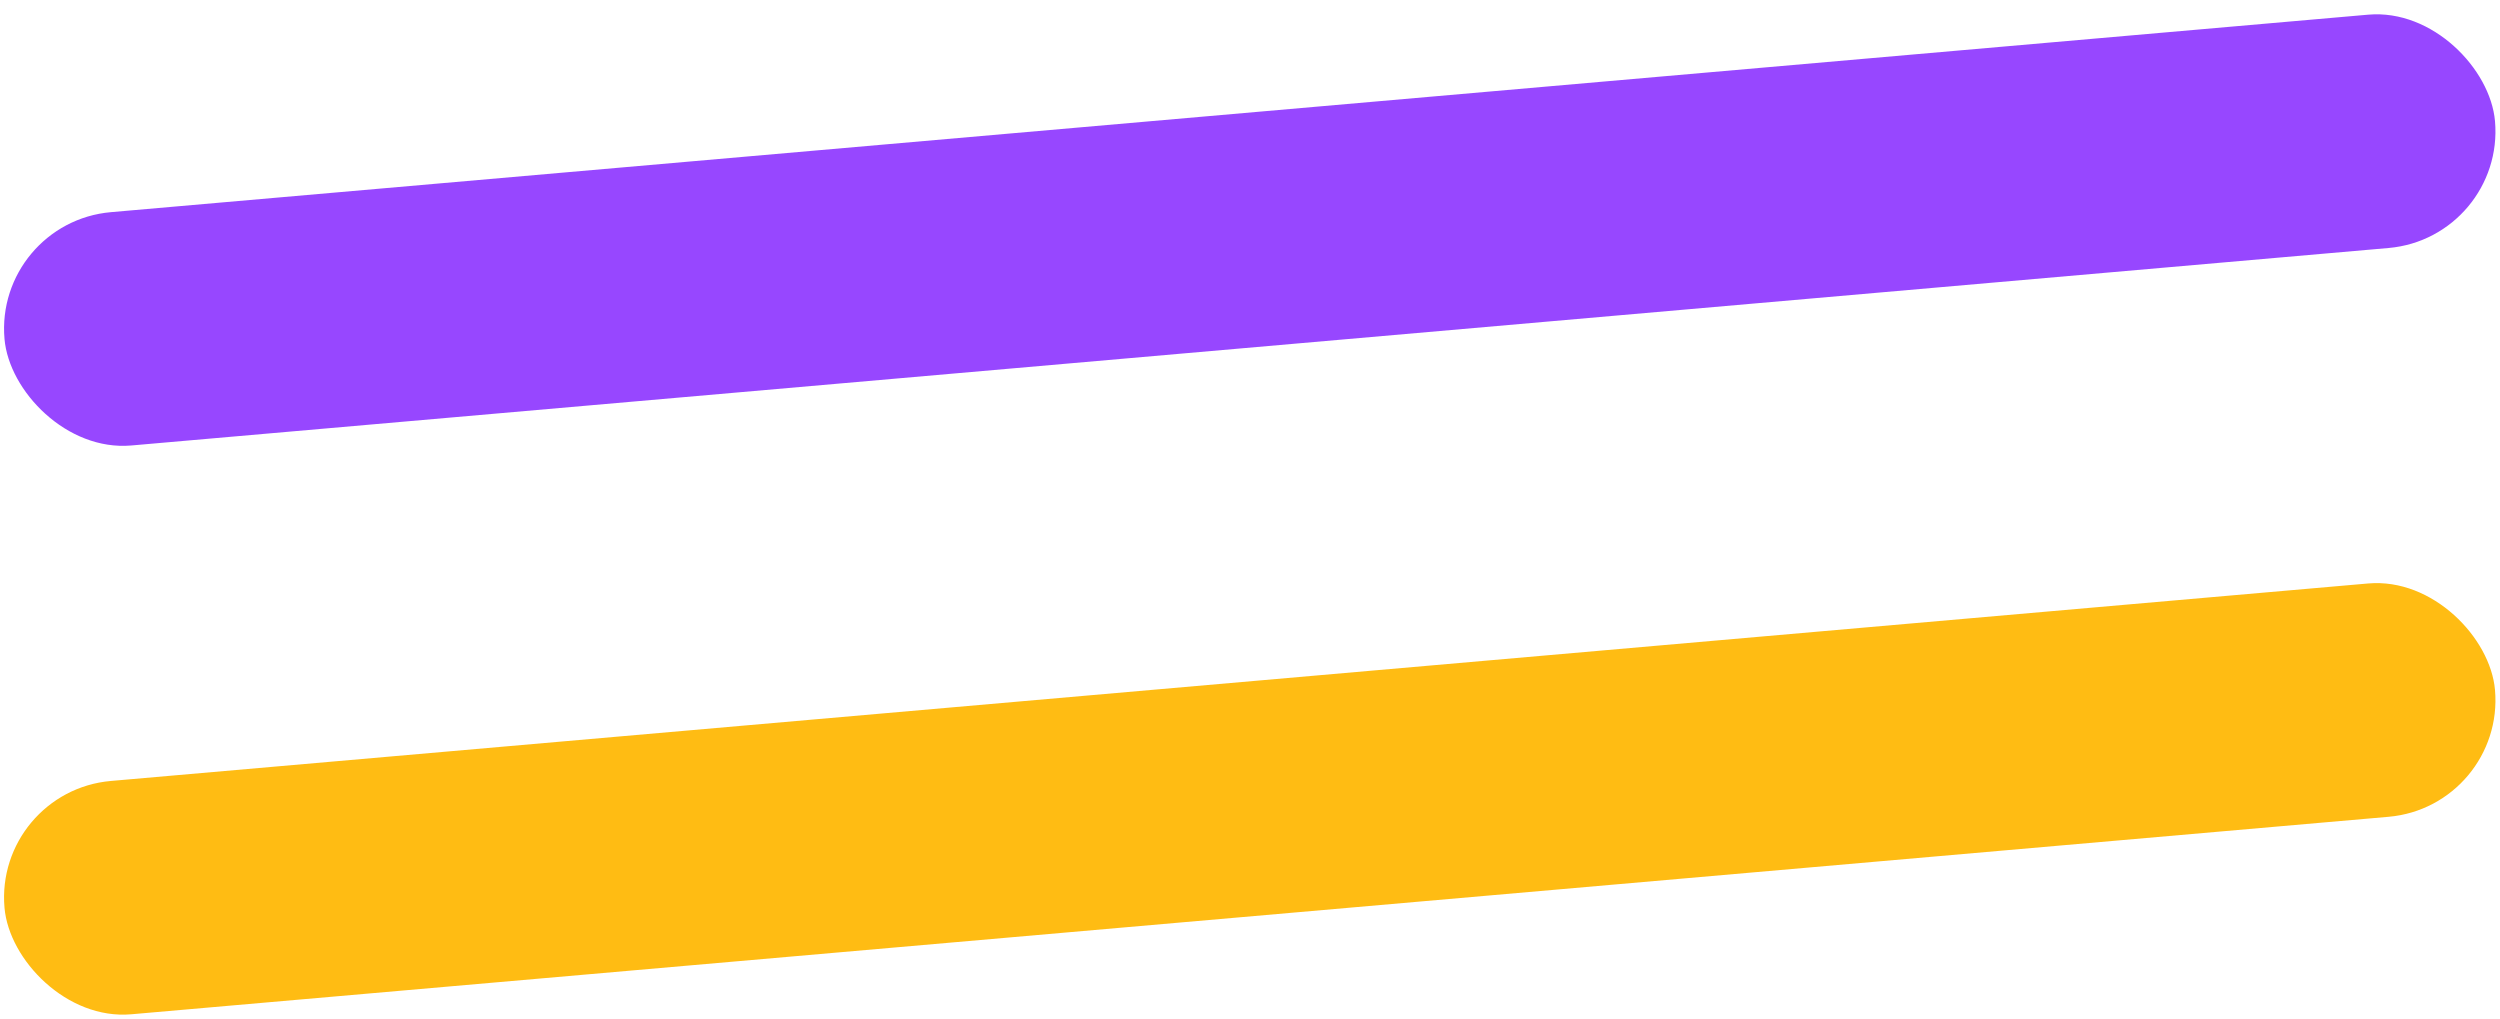 <svg width="54" height="22" viewBox="0 0 54 22" fill="none" xmlns="http://www.w3.org/2000/svg">
<rect x="-0.123" y="4.803" width="54" height="5.059" rx="2.529" transform="rotate(-5 -0.123 4.803)" fill="#9747FF"/>
<rect x="-0.123" y="17.089" width="54" height="5.059" rx="2.529" transform="rotate(-5 -0.123 17.089)" fill="#FFBC13"/>
</svg>
